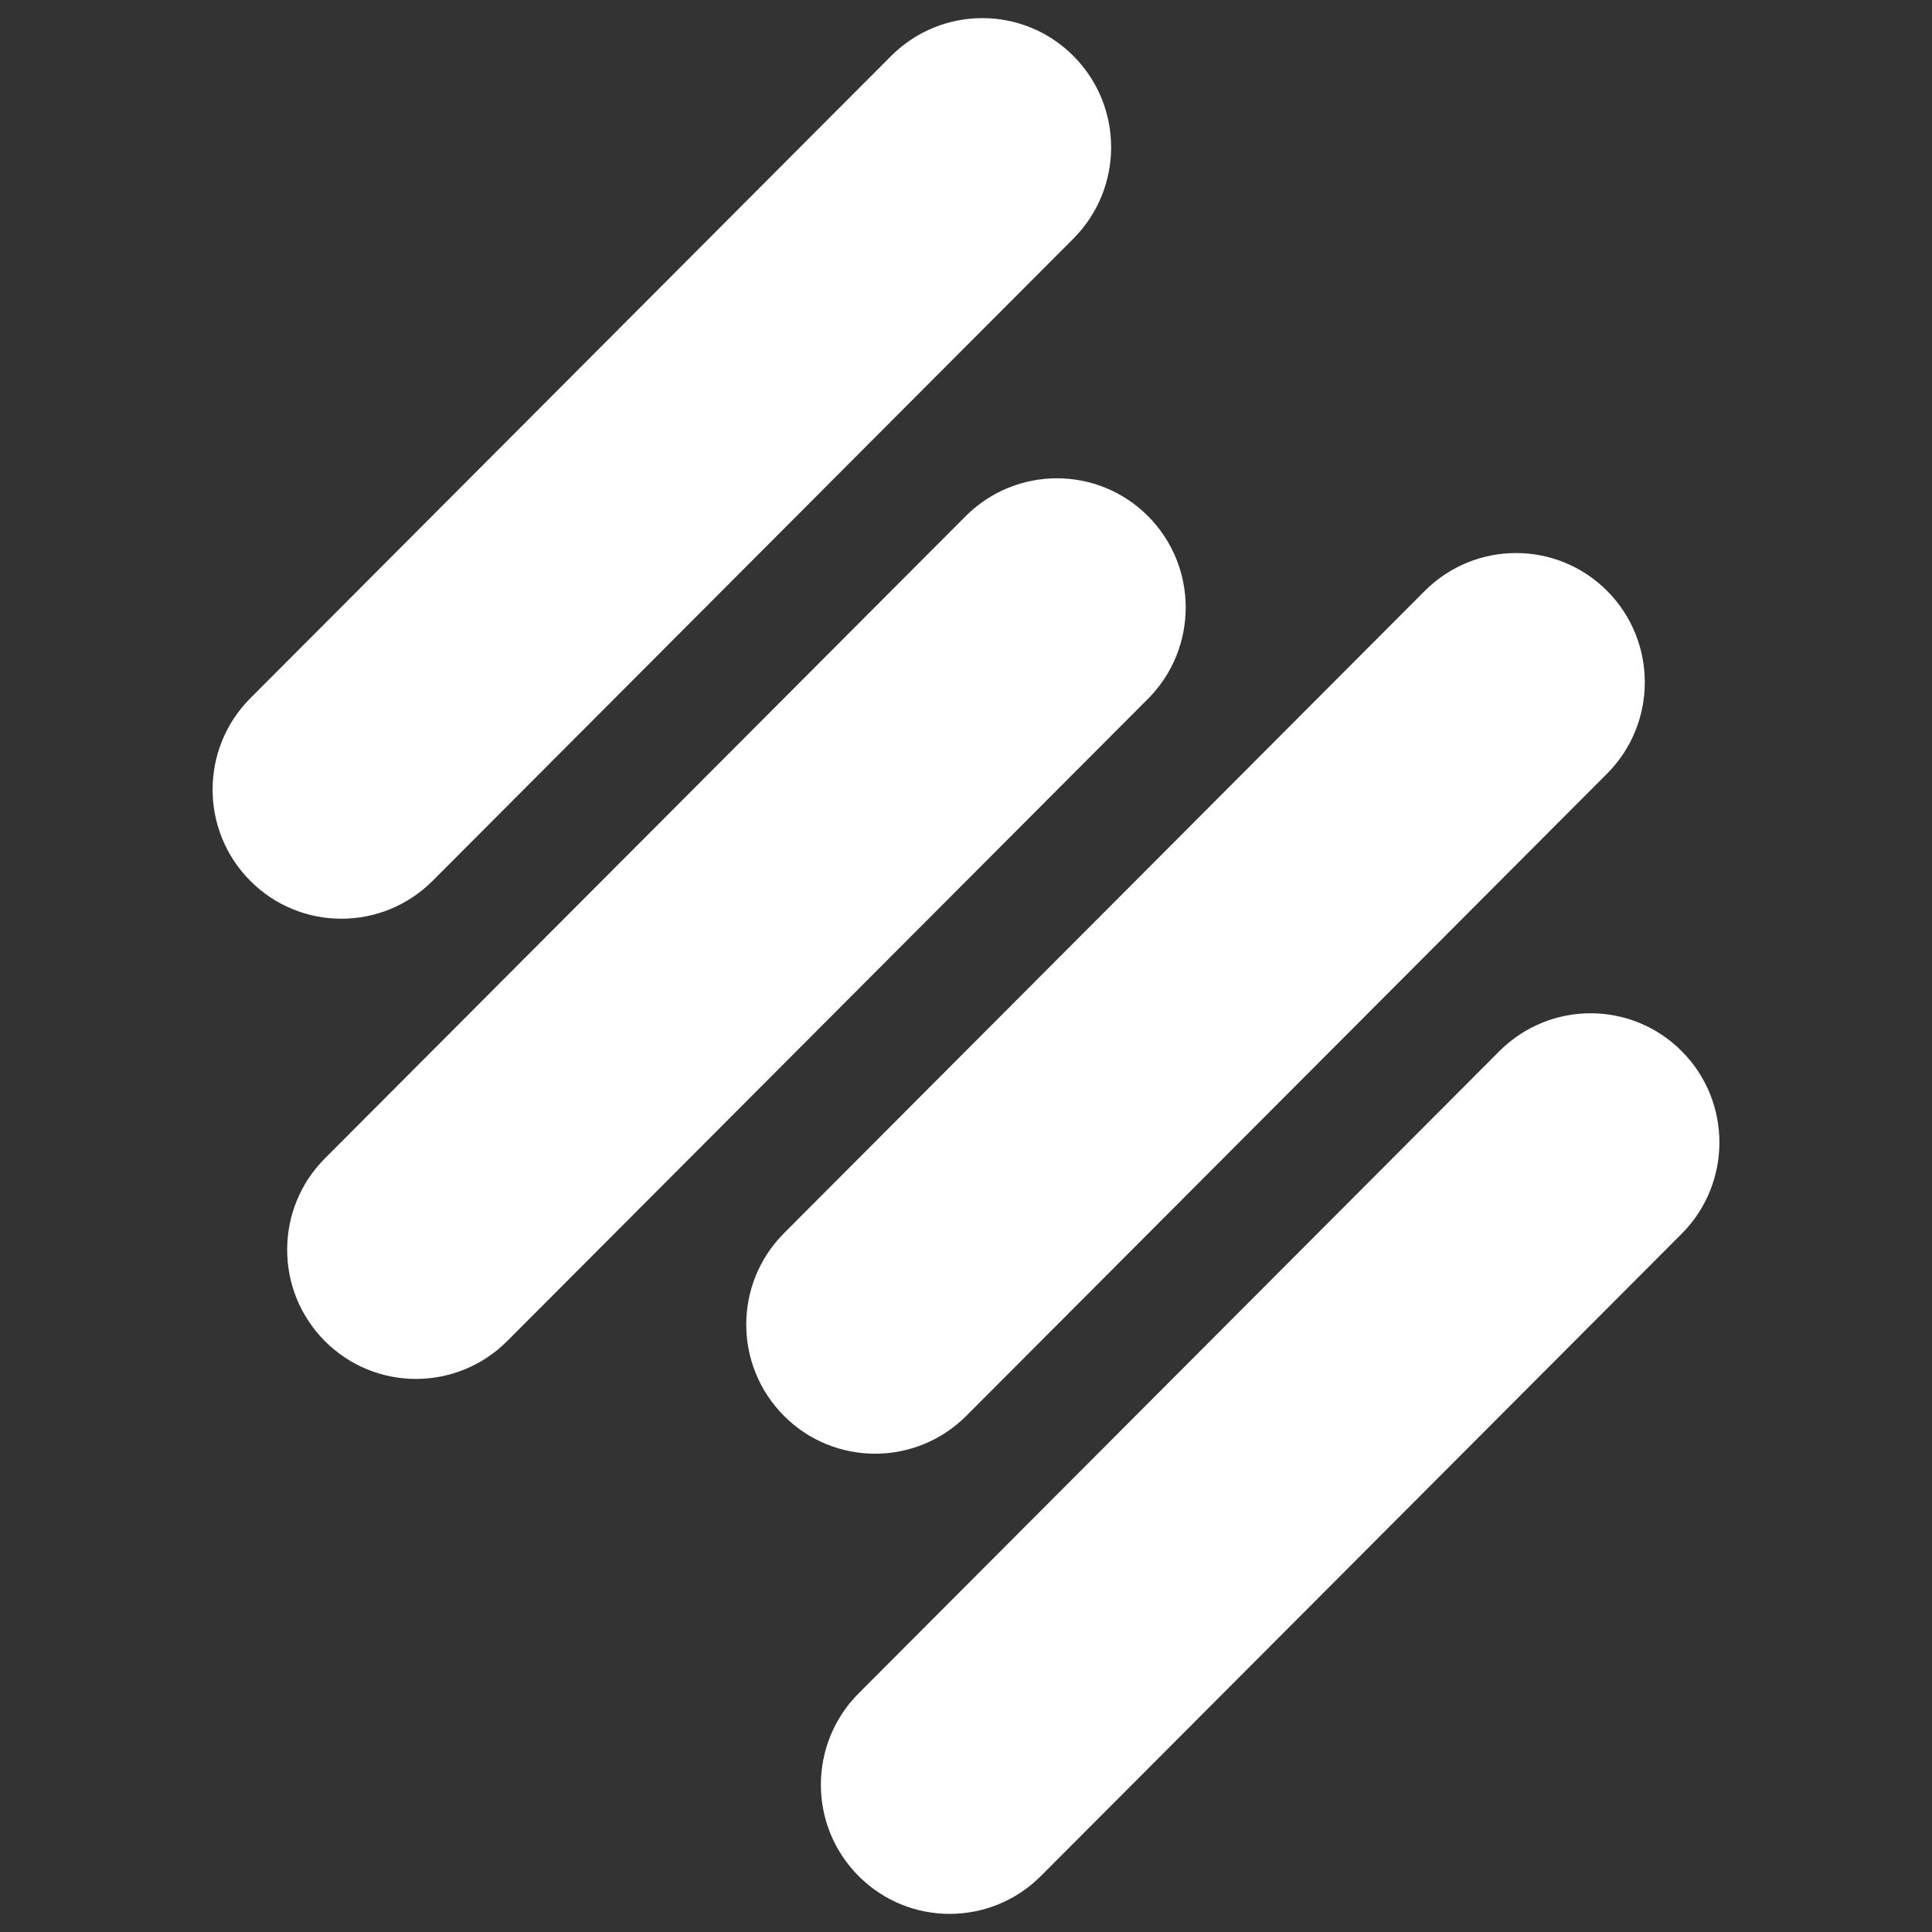 <svg width="32" height="32" viewBox="0 0 32 32" fill="none" xmlns="http://www.w3.org/2000/svg">
<rect x="0" y="0" width="32" height="32" fill="#333333" stroke="none"/>
<path d="M14.76 0.927L4.146 11.565C3.313 12.401 3.313 13.755 4.146 14.59C4.979 15.426 6.329 15.426 7.165 14.59L17.779 3.952C18.612 3.116 18.612 1.762 17.779 0.927C16.947 0.091 15.596 0.091 14.76 0.927Z" fill="white"/>
<path d="M23.599 9.787L12.985 20.426C12.152 21.262 12.152 22.615 12.985 23.451C13.818 24.287 15.169 24.287 16.005 23.451L26.619 12.813C27.451 11.977 27.451 10.623 26.619 9.787C25.786 8.951 24.435 8.951 23.599 9.787Z" fill="white"/>
<path d="M15.995 8.549L5.381 19.187C4.548 20.023 4.548 21.377 5.381 22.213C6.214 23.048 7.565 23.048 8.4 22.213L19.015 11.574C19.847 10.738 19.847 9.385 19.015 8.549C18.182 7.713 16.831 7.713 15.995 8.549Z" fill="white"/>
<path d="M24.835 17.41L14.221 28.048C13.388 28.884 13.388 30.238 14.221 31.073C15.053 31.909 16.404 31.909 17.24 31.073L27.854 20.435C28.687 19.599 28.687 18.245 27.854 17.41C27.021 16.574 25.671 16.574 24.835 17.41Z" fill="white"/>
</svg>
